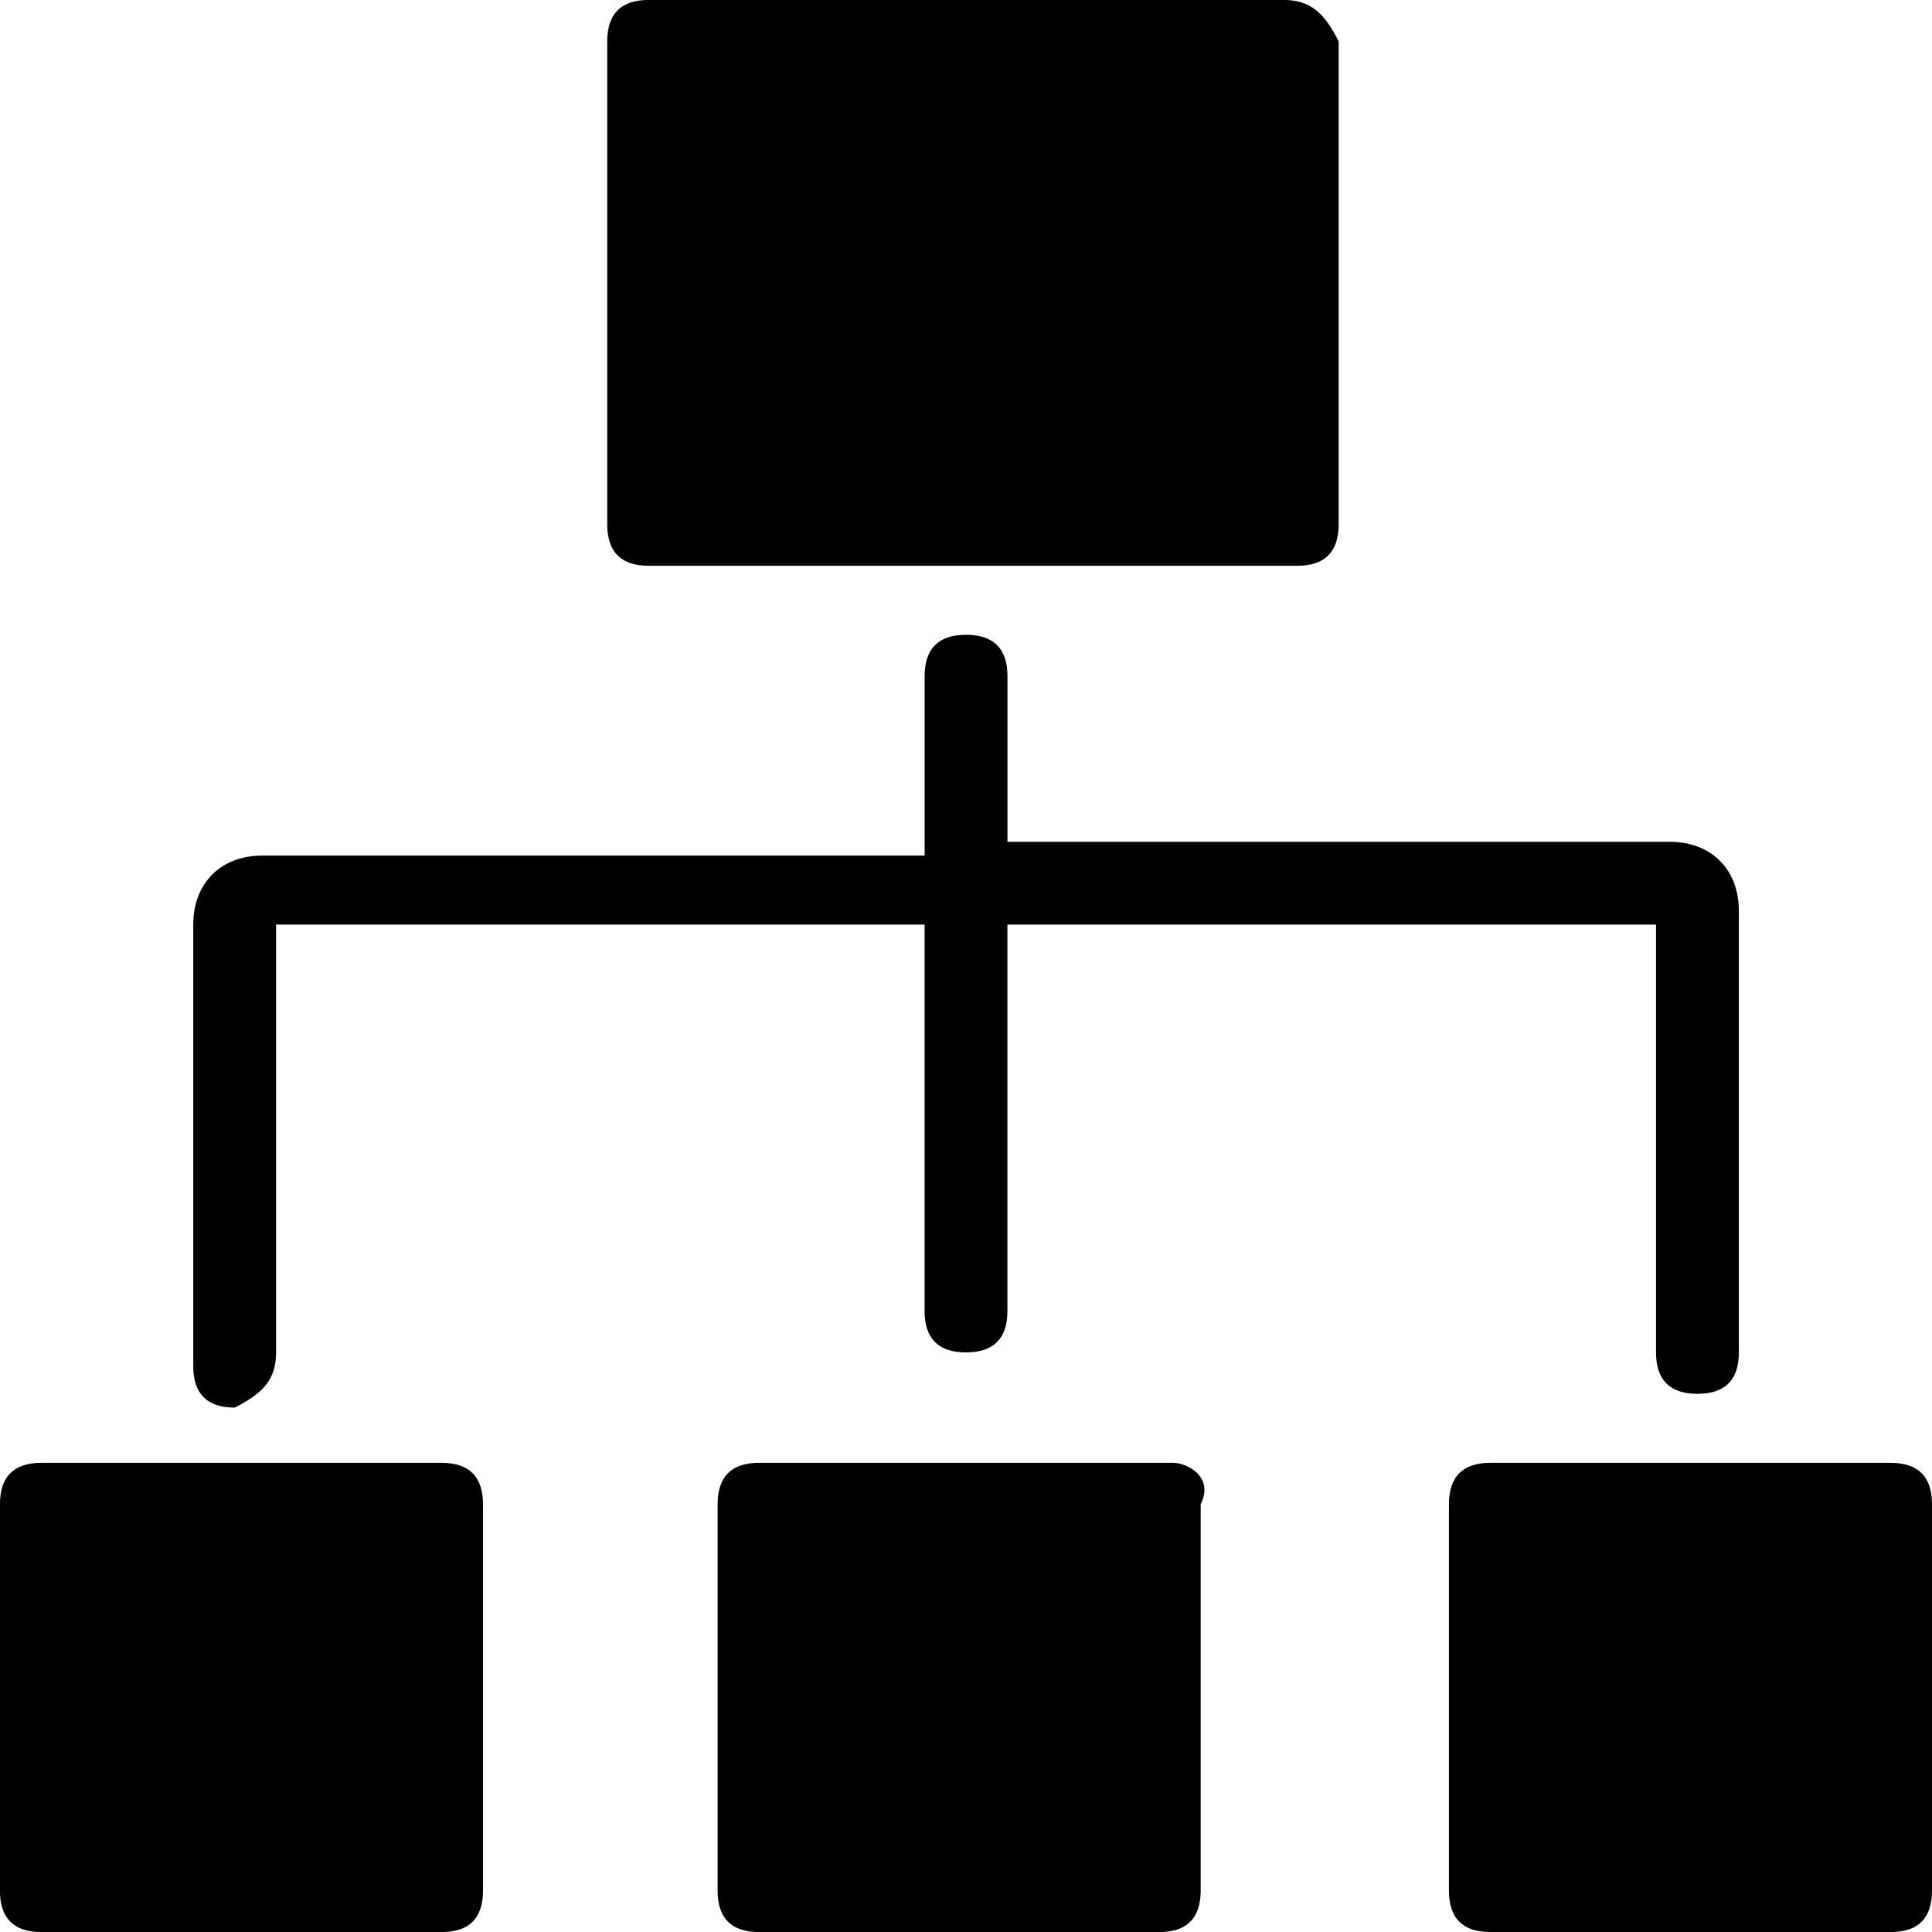 <!-- Generated by IcoMoon.io -->
<svg version="1.1" xmlns="http://www.w3.org/2000/svg"  width="32" height="32" viewBox="0 0 32 32">
  <title>all</title>
  <path
        d="M4.571 15.314h10.743v6.4c0 0.457 0.229 0.686 0.686 0.686v0c0.457 0 0.686-0.229 0.686-0.686v-6.4h10.743v7.086c0 0.457 0.229 0.686 0.686 0.686v0c0.457 0 0.686-0.229 0.686-0.686v-7.314c0-0.686-0.457-1.143-1.143-1.143h-10.971v-2.743c0-0.457-0.229-0.686-0.686-0.686v0c-0.457 0-0.686 0.229-0.686 0.686v2.971h-10.971c-0.686 0-1.143 0.457-1.143 1.143v7.314c0 0.457 0.229 0.686 0.686 0.686v0c0.457-0.229 0.686-0.457 0.686-0.914v-7.086zM7.314 24.229h-6.629c-0.457 0-0.686 0.229-0.686 0.686v6.4c0 0.457 0.229 0.686 0.686 0.686h6.629c0.457 0 0.686-0.229 0.686-0.686v-6.4c0-0.457-0.229-0.686-0.686-0.686v0zM19.429 24.229h-6.857c-0.457 0-0.686 0.229-0.686 0.686v6.4c0 0.457 0.229 0.686 0.686 0.686h6.629c0.457 0 0.686-0.229 0.686-0.686v-6.4c0.229-0.457-0.229-0.686-0.457-0.686v0zM31.314 24.229h-6.629c-0.457 0-0.686 0.229-0.686 0.686v6.4c0 0.457 0.229 0.686 0.686 0.686h6.629c0.457 0 0.686-0.229 0.686-0.686v-6.4c0-0.457-0.229-0.686-0.686-0.686v0zM10.743 9.371h10.743c0.457 0 0.686-0.229 0.686-0.686v-8c-0.229-0.457-0.457-0.686-0.914-0.686h-10.514c-0.457 0-0.686 0.229-0.686 0.686v8c0 0.457 0.229 0.686 0.686 0.686v0z"></path>
</svg>
